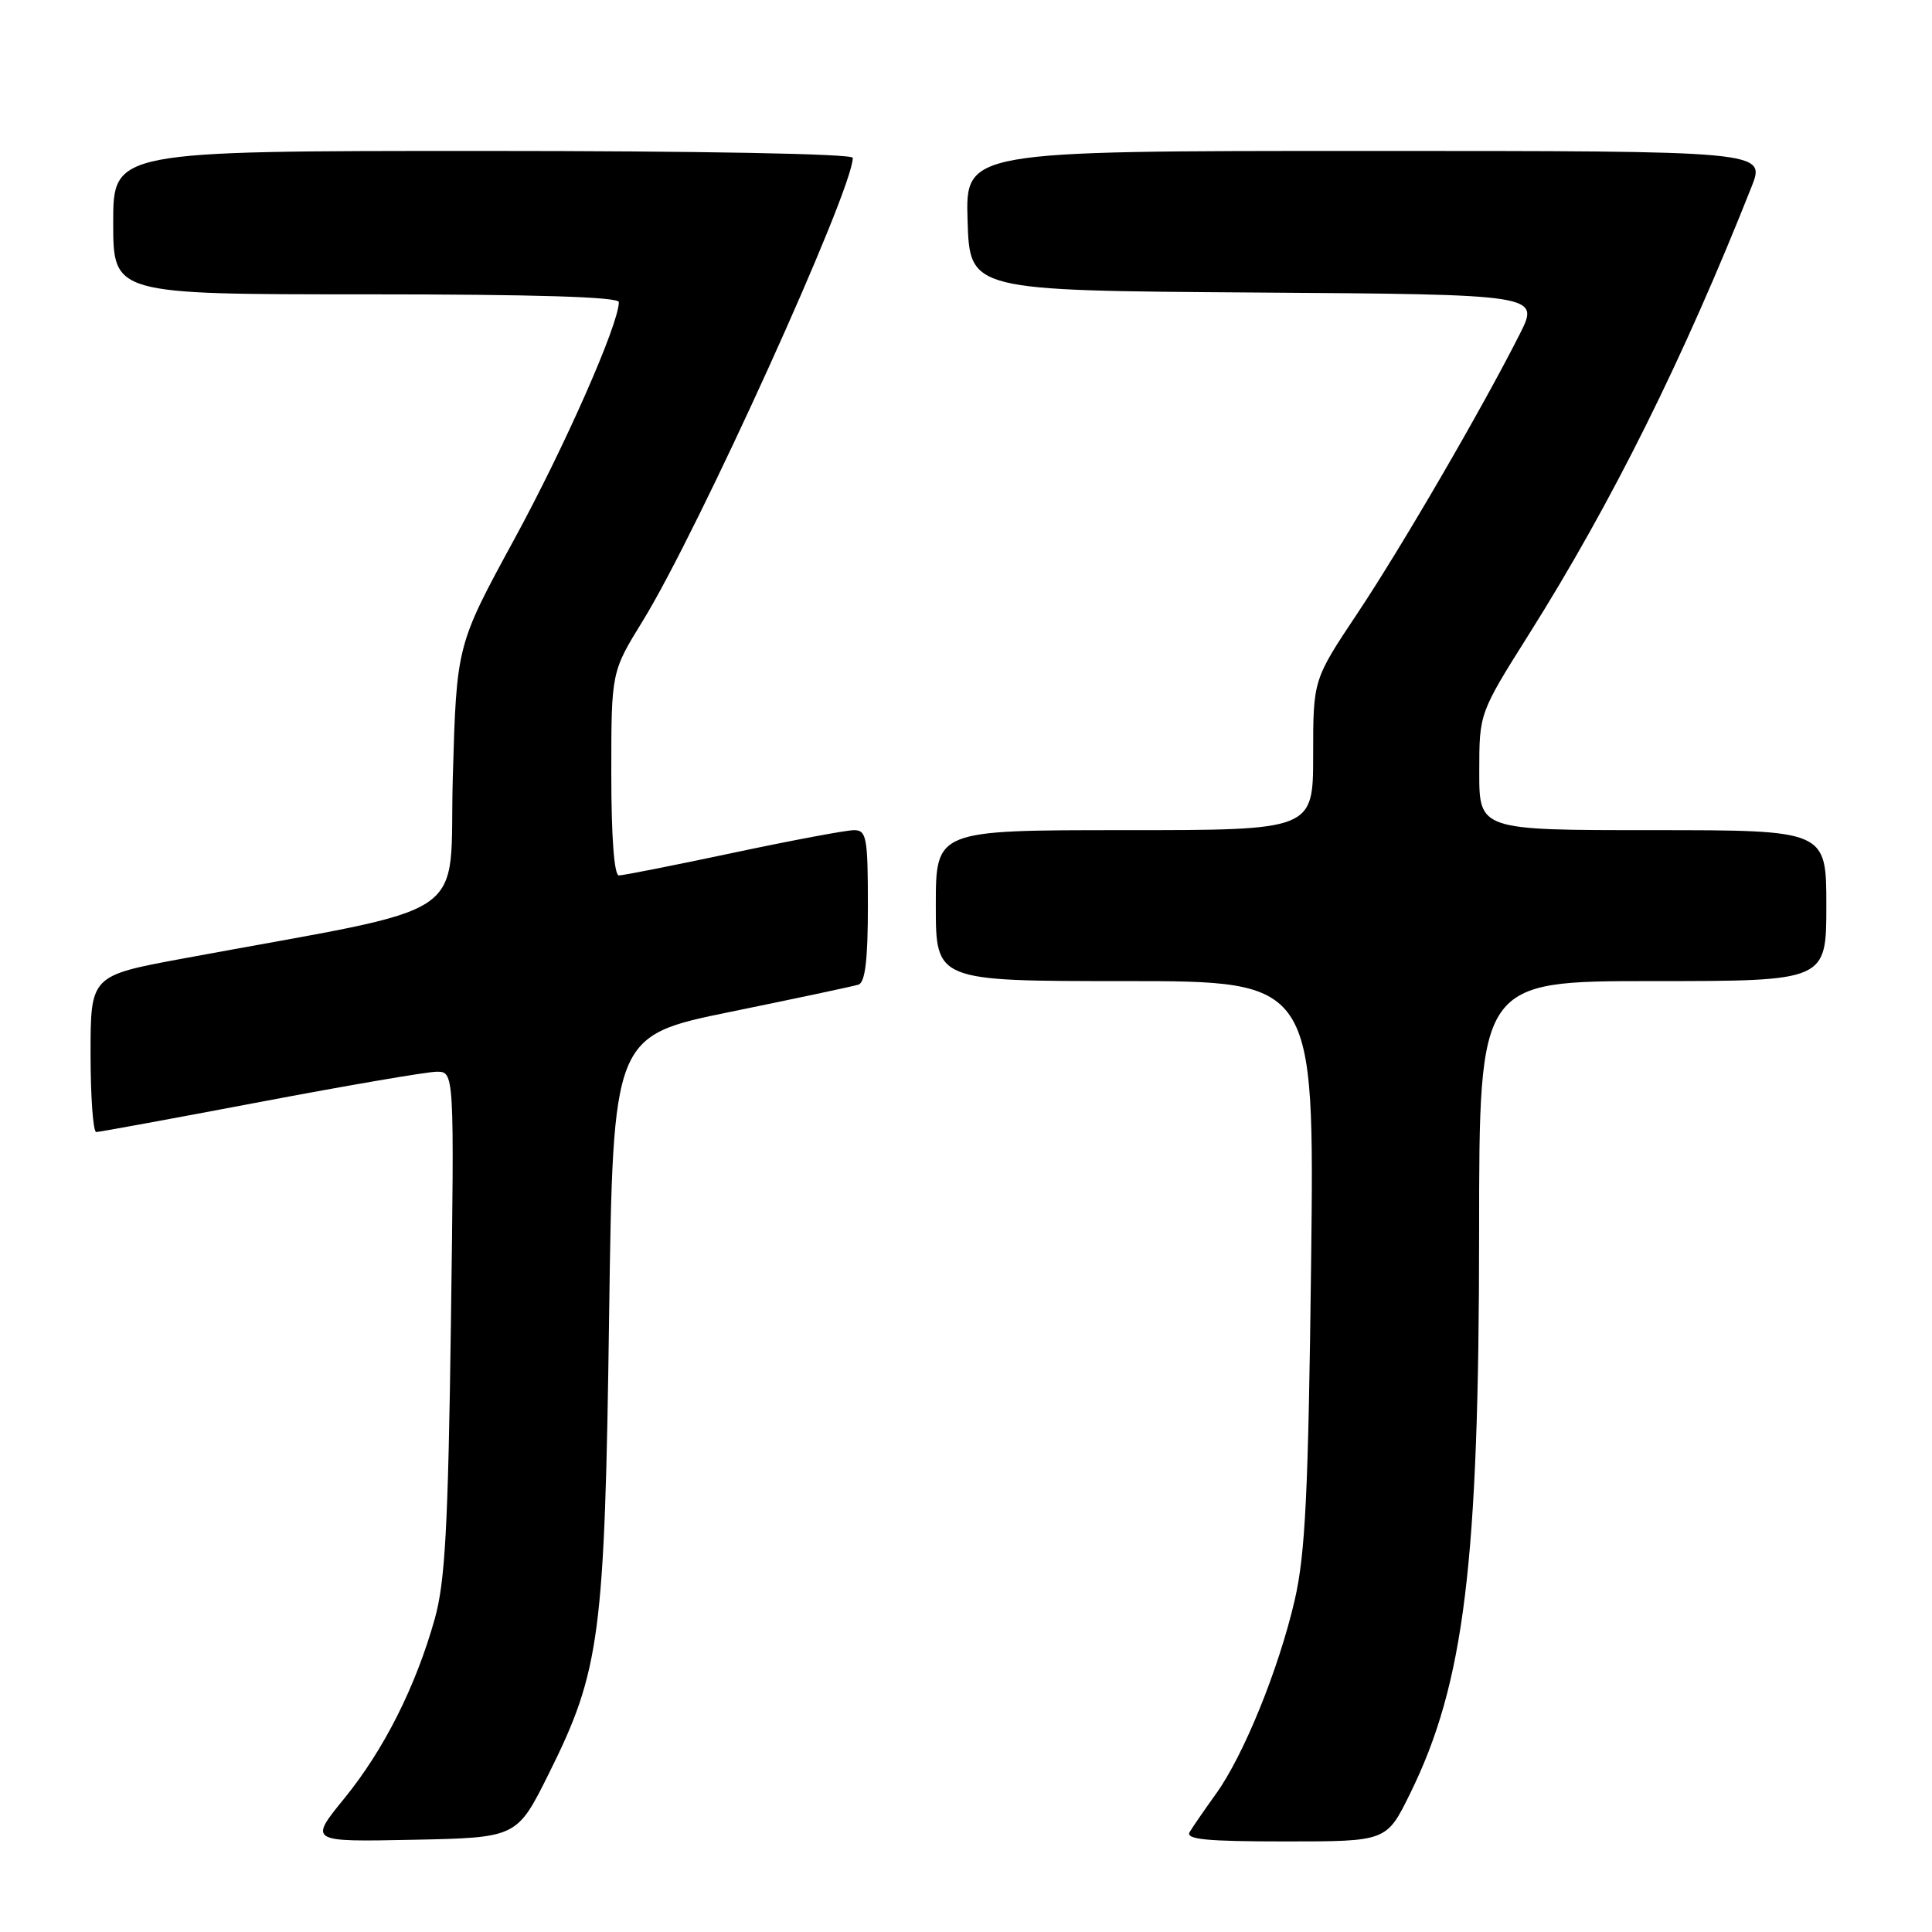 <?xml version="1.0" encoding="UTF-8" standalone="no"?>
<!DOCTYPE svg PUBLIC "-//W3C//DTD SVG 1.1//EN" "http://www.w3.org/Graphics/SVG/1.1/DTD/svg11.dtd" >
<svg xmlns="http://www.w3.org/2000/svg" xmlns:xlink="http://www.w3.org/1999/xlink" version="1.1" viewBox="0 0 256 256">
 <g >
 <path fill="currentColor"
d=" M 72.73 235.00 C 79.53 221.34 80.13 216.78 80.71 174.37 C 81.23 137.25 81.23 137.25 96.86 134.06 C 105.46 132.30 113.06 130.69 113.75 130.47 C 114.64 130.18 115.00 127.18 115.00 120.03 C 115.00 110.95 114.82 110.00 113.16 110.00 C 112.14 110.00 104.95 111.35 97.16 113.00 C 89.38 114.65 82.56 116.00 82.01 116.00 C 81.38 116.00 81.00 110.89 81.00 102.52 C 81.00 89.04 81.00 89.04 85.17 82.27 C 92.53 70.32 113.00 25.19 113.00 20.91 C 113.00 20.38 92.74 20.00 64.00 20.00 C 15.00 20.00 15.00 20.00 15.00 29.50 C 15.00 39.00 15.00 39.00 48.50 39.00 C 70.86 39.00 82.00 39.34 82.00 40.03 C 82.00 42.93 74.87 59.11 68.12 71.50 C 60.50 85.50 60.50 85.50 60.00 102.96 C 59.44 122.49 63.56 119.72 24.25 127.01 C 12.00 129.28 12.00 129.28 12.00 139.64 C 12.00 145.34 12.34 150.00 12.75 150.00 C 13.16 150.00 22.95 148.20 34.50 146.01 C 46.05 143.82 56.56 142.02 57.85 142.01 C 60.20 142.00 60.20 142.00 59.75 175.25 C 59.38 202.38 58.98 209.60 57.61 214.50 C 55.08 223.50 50.88 231.84 45.63 238.29 C 40.93 244.06 40.93 244.06 54.72 243.78 C 68.50 243.50 68.50 243.50 72.73 235.00 Z  M 186.84 237.67 C 194.03 223.07 195.98 207.18 195.99 163.25 C 196.00 130.00 196.00 130.00 219.00 130.00 C 242.00 130.00 242.00 130.00 242.00 120.00 C 242.00 110.00 242.00 110.00 219.00 110.00 C 196.00 110.00 196.00 110.00 196.01 102.25 C 196.01 94.50 196.01 94.50 202.62 84.00 C 213.60 66.56 223.07 47.51 232.09 24.75 C 233.97 20.00 233.97 20.00 180.95 20.00 C 127.92 20.00 127.92 20.00 128.21 29.25 C 128.50 38.50 128.50 38.50 166.26 38.76 C 204.02 39.02 204.02 39.02 201.38 44.26 C 196.43 54.07 185.73 72.48 179.86 81.28 C 174.00 90.07 174.00 90.07 174.00 100.03 C 174.00 110.00 174.00 110.00 149.00 110.00 C 124.00 110.00 124.00 110.00 124.00 120.00 C 124.00 130.00 124.00 130.00 149.08 130.00 C 174.17 130.00 174.17 130.00 173.73 167.25 C 173.36 197.81 172.97 205.85 171.56 212.00 C 169.45 221.13 164.81 232.57 161.12 237.70 C 159.62 239.79 158.05 242.06 157.64 242.75 C 157.05 243.73 159.83 244.00 170.30 244.00 C 183.73 244.00 183.73 244.00 186.84 237.67 Z "/>
</g>
</svg>